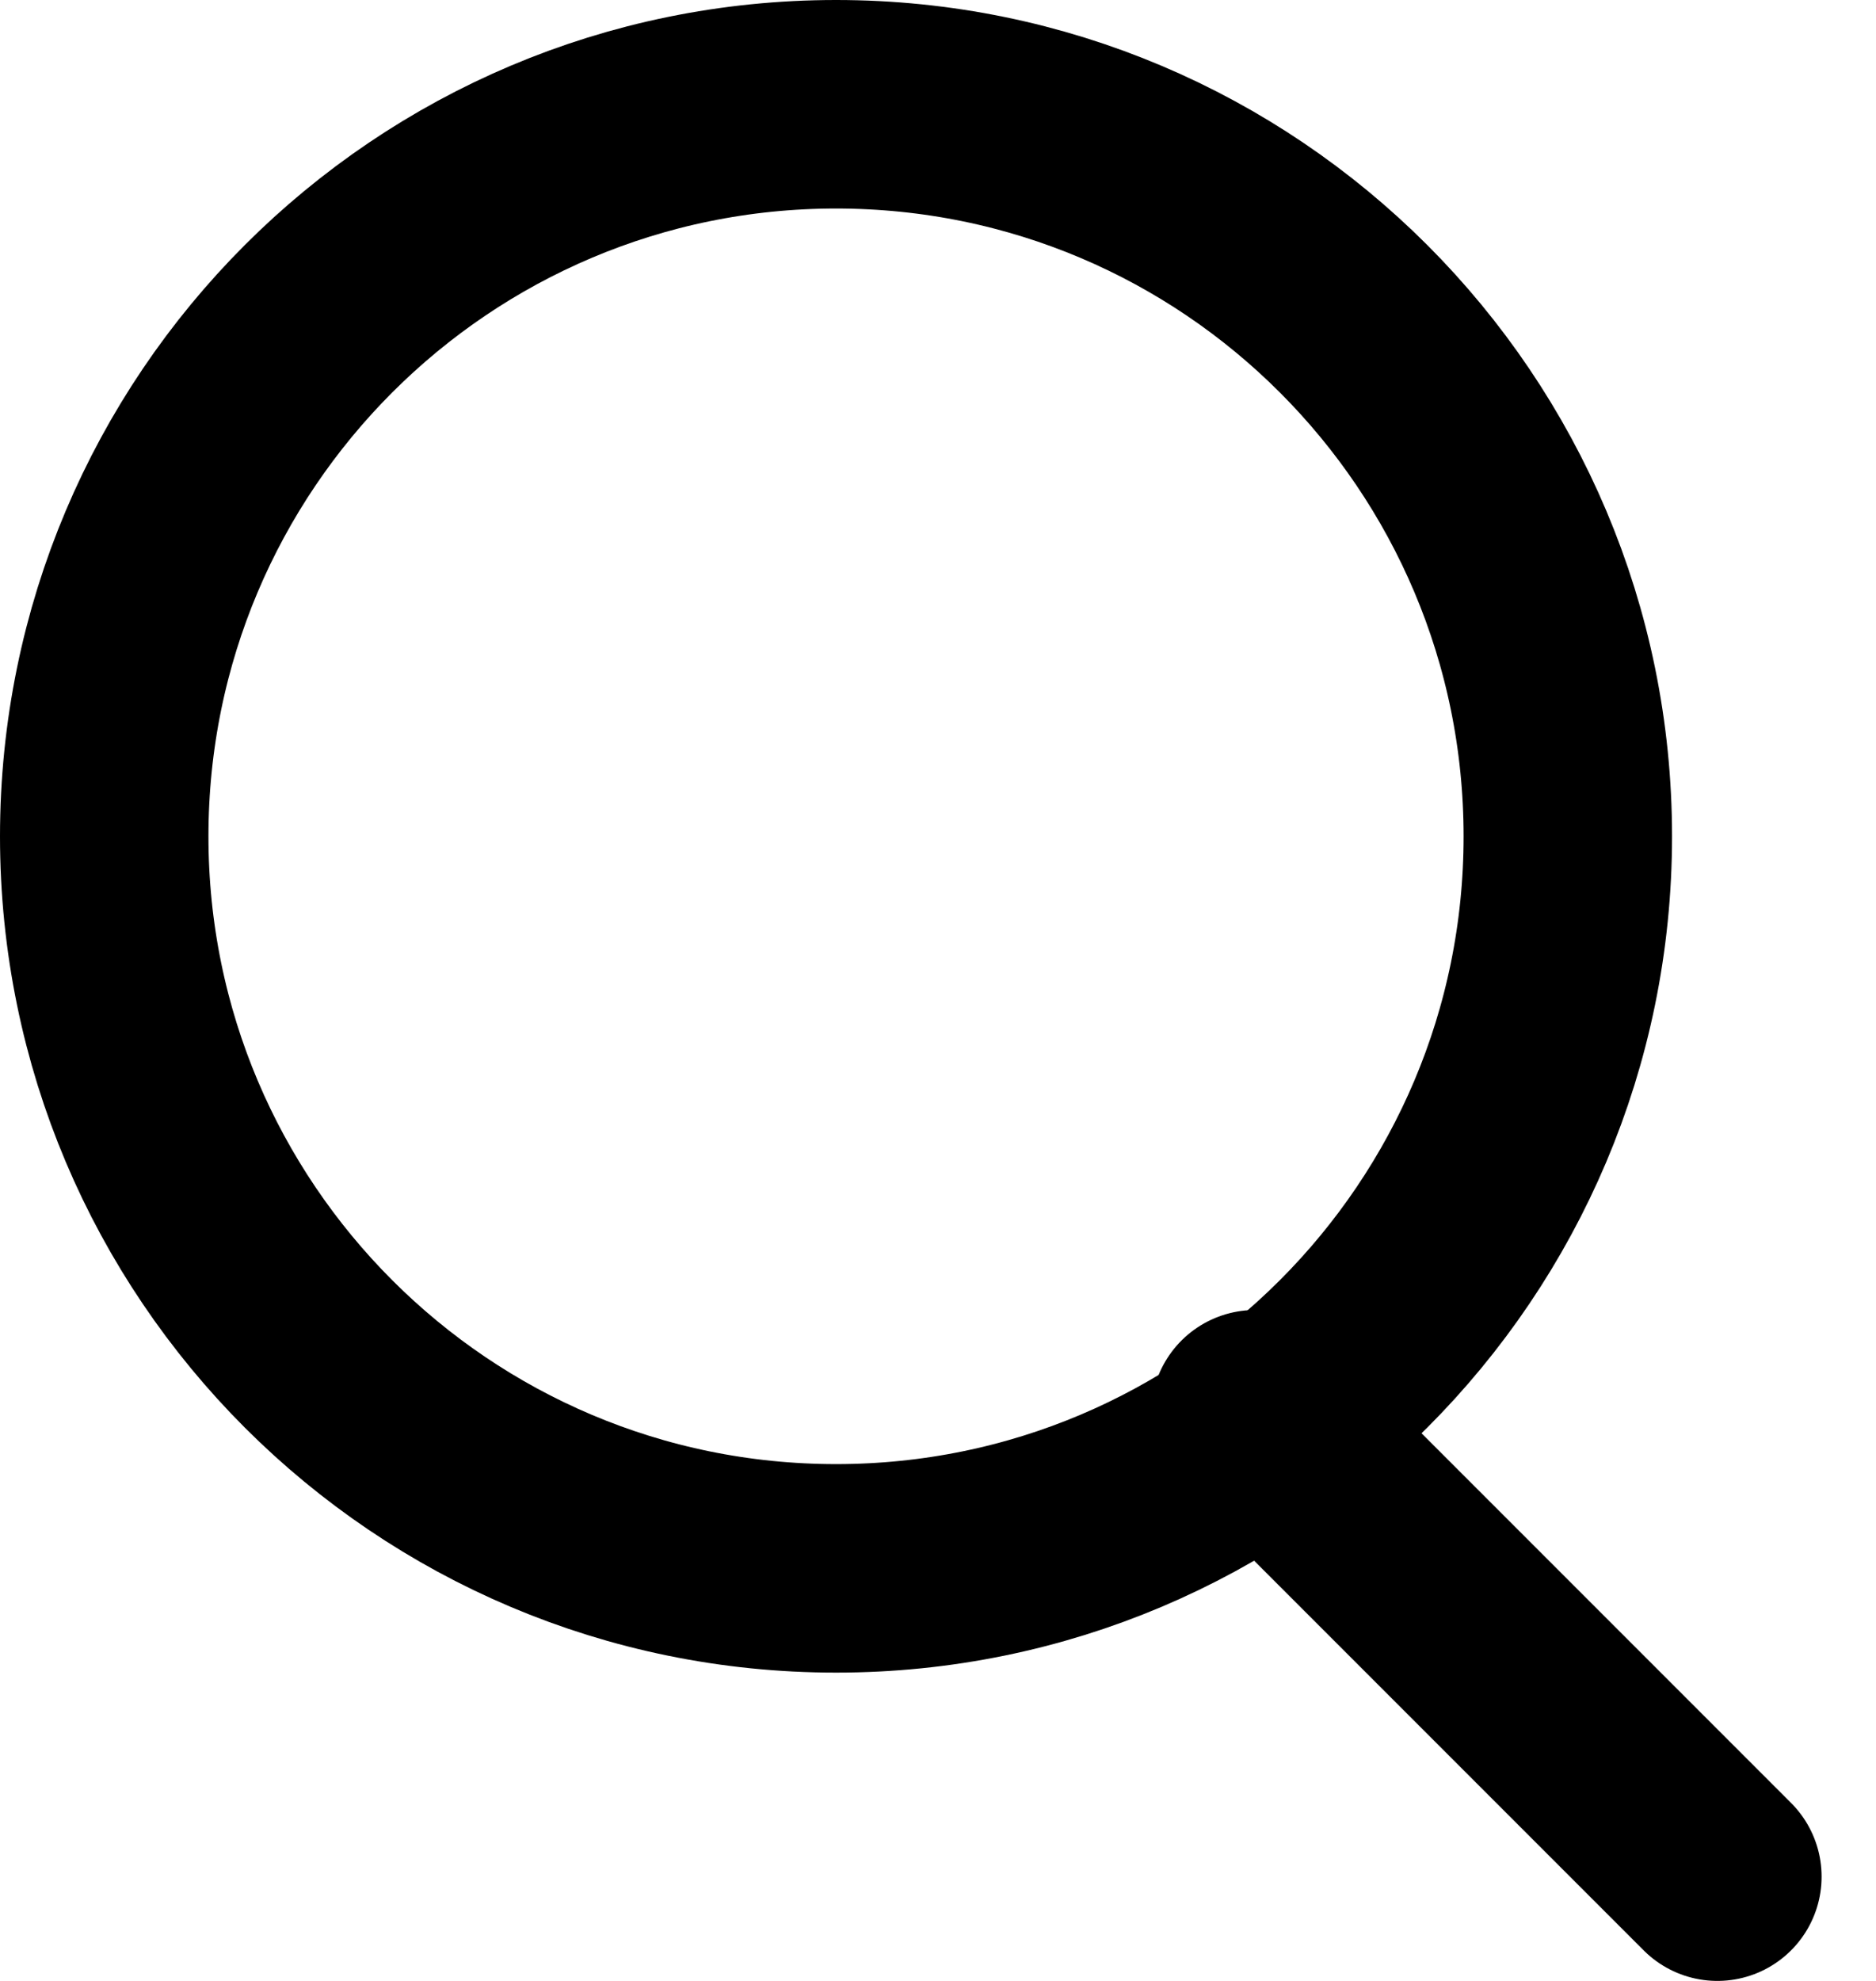 <svg width="18" height="19" viewBox="0 0 18 19" fill="none" xmlns="http://www.w3.org/2000/svg">
<path d="M12.043 13.565L16.478 18" stroke="black" stroke-width="2" stroke-linecap="round" stroke-linejoin="round"/>
<path d="M8.022 15.043C11.9 15.043 15.043 11.9 15.043 8.022C15.043 4.144 11.9 1 8.022 1C4.144 1 1 4.144 1 8.022C1 11.9 4.144 15.043 8.022 15.043Z" stroke="black" stroke-width="2" stroke-linecap="round" stroke-linejoin="round"/>
</svg>
